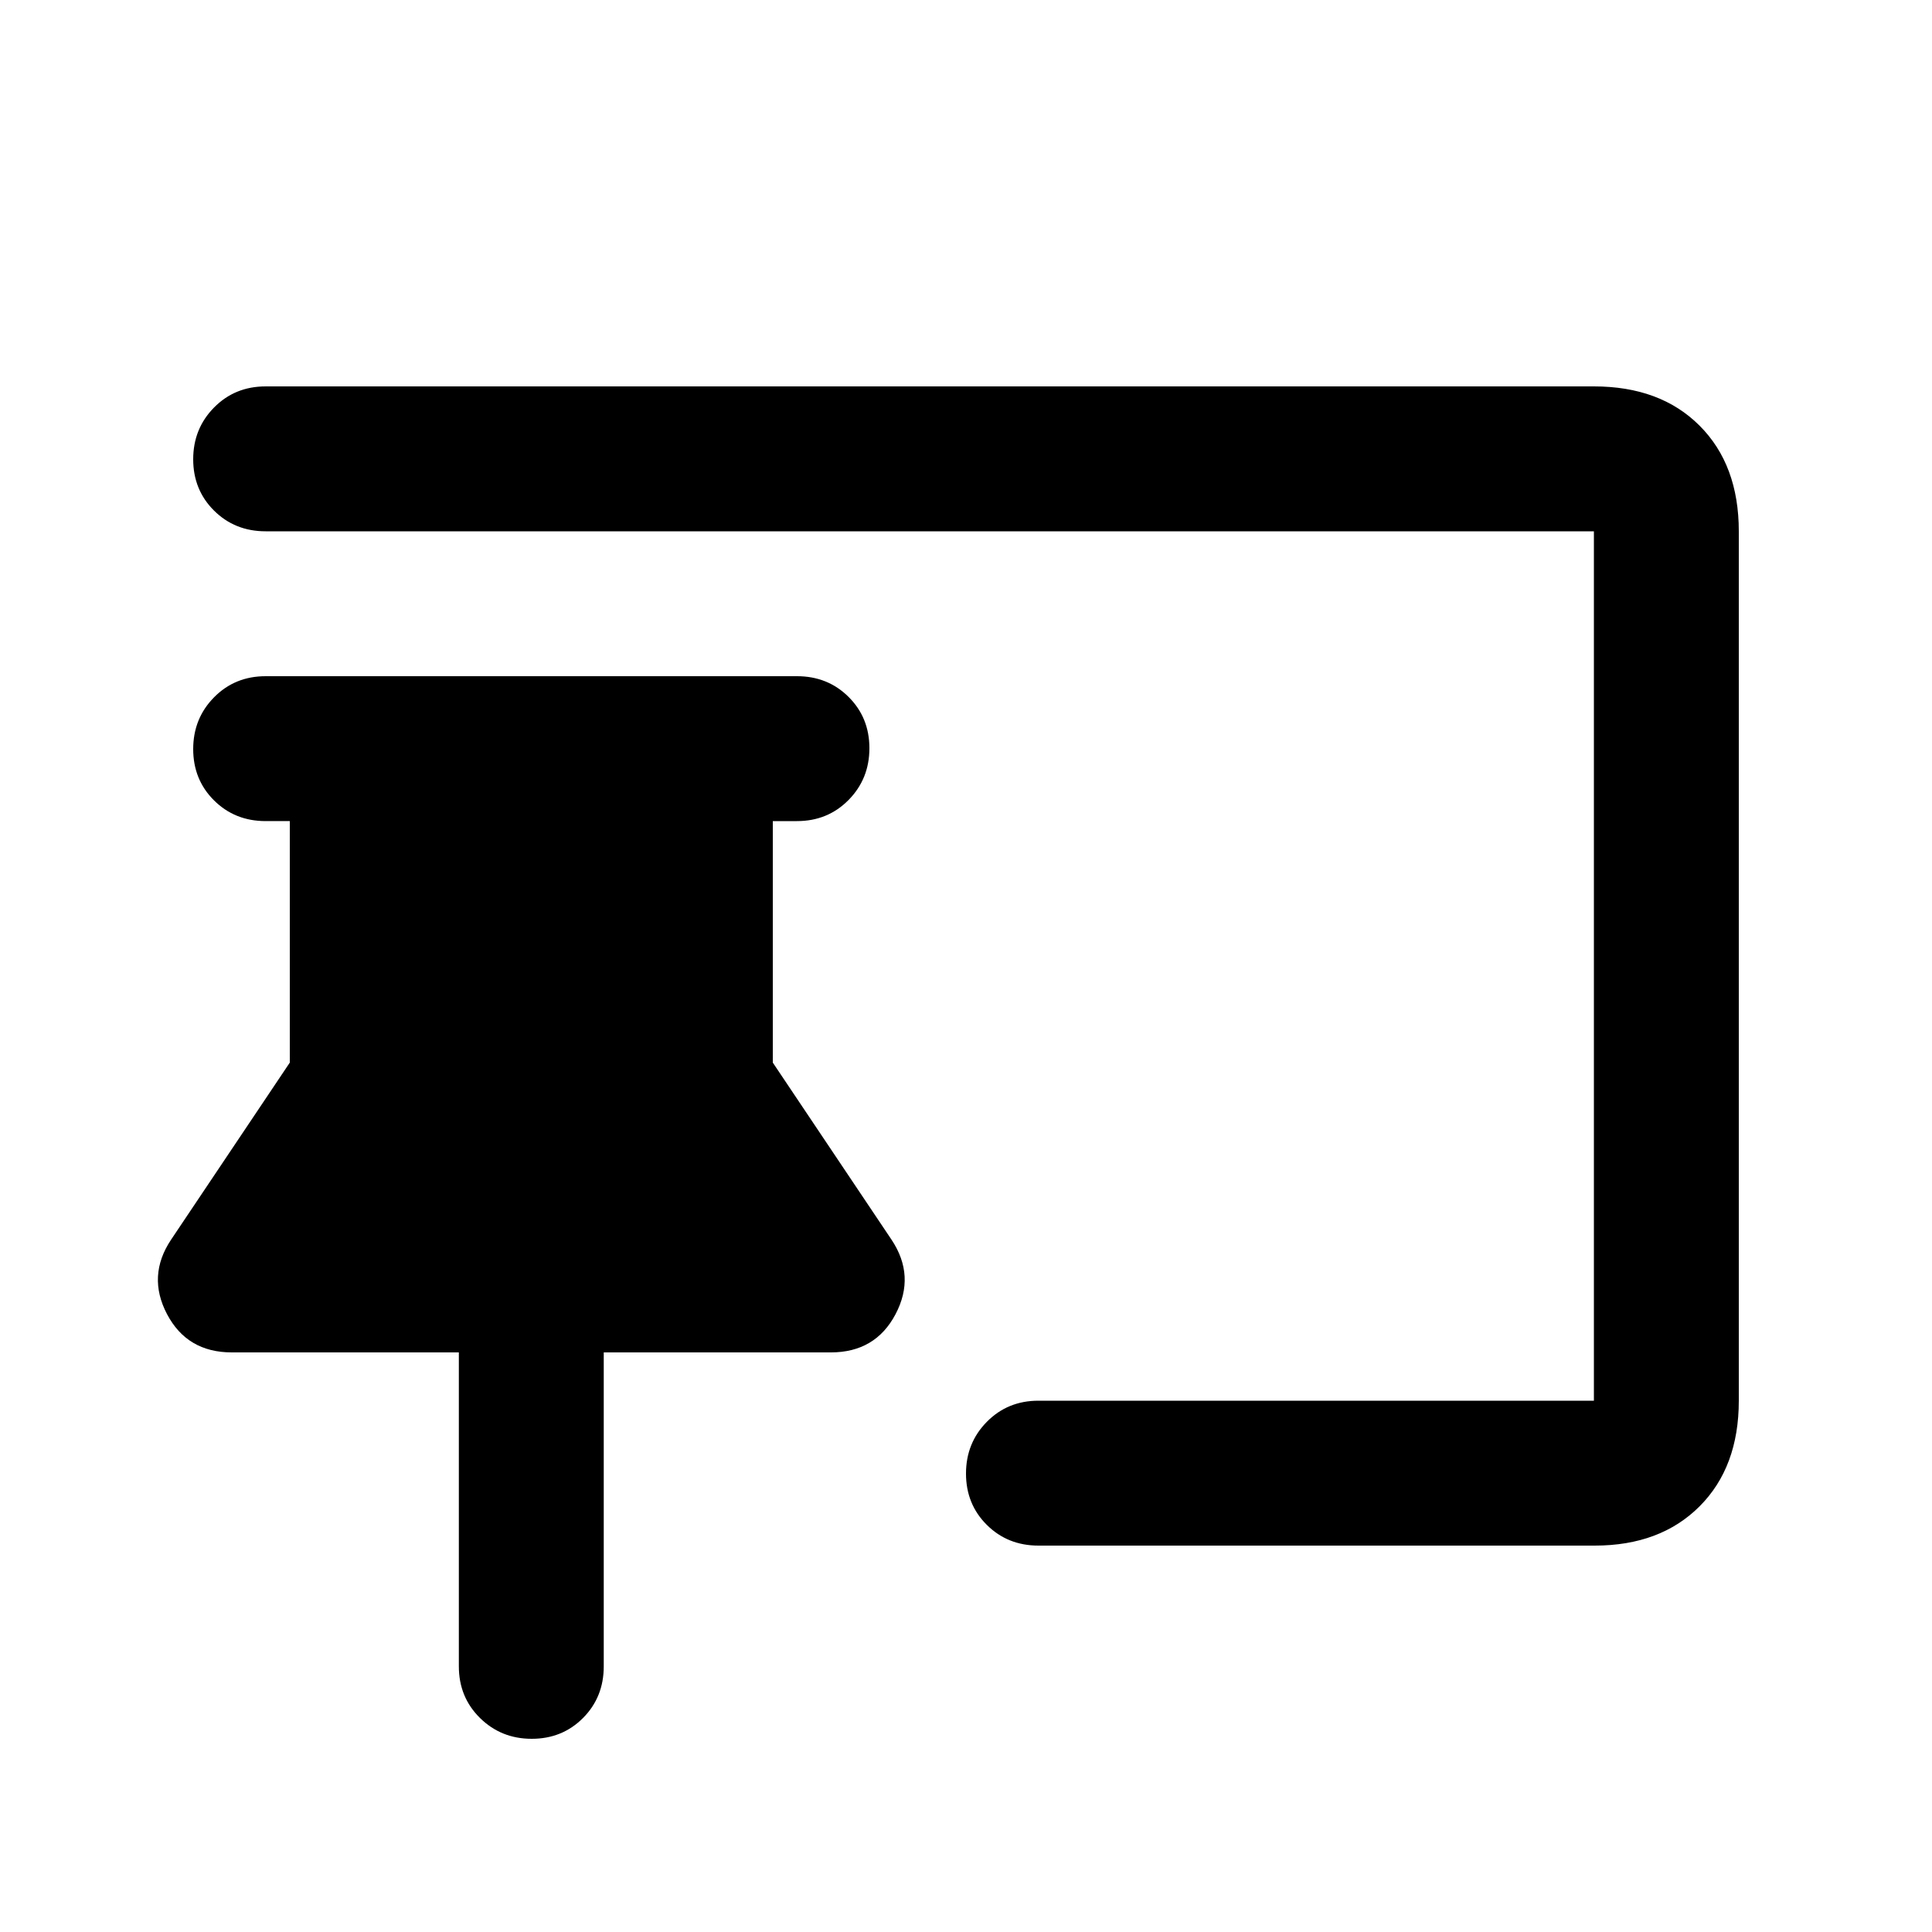 <svg xmlns="http://www.w3.org/2000/svg" height="20" viewBox="0 -960 960 960" width="20"><path d="M264.21-96Q249-96 238.5-106.35T228-132v-156H115.18Q93-288 83-307t2-37l59-88v-120h-12q-15.3 0-25.65-10.29Q96-572.58 96-587.79t10.35-25.71Q116.7-624 132-624h264q15.3 0 25.65 10.29Q432-603.42 432-588.21t-10.35 25.71Q411.3-552 396-552h-12v120l59 88q12 18 2 37t-32.18 19H300v156q0 15.3-10.29 25.65Q279.42-96 264.21-96Zm528.21-96H516q-15.3 0-25.65-10.29Q480-212.58 480-227.79t10.35-25.71Q500.7-264 516-264h276v-432H132q-15.3 0-25.65-10.29Q96-716.58 96-731.79t10.35-25.71Q116.7-768 132-768h660q33 0 52.5 19.5T864-696v432q0 33-19.5 52.5T792.42-192Z"/></svg>